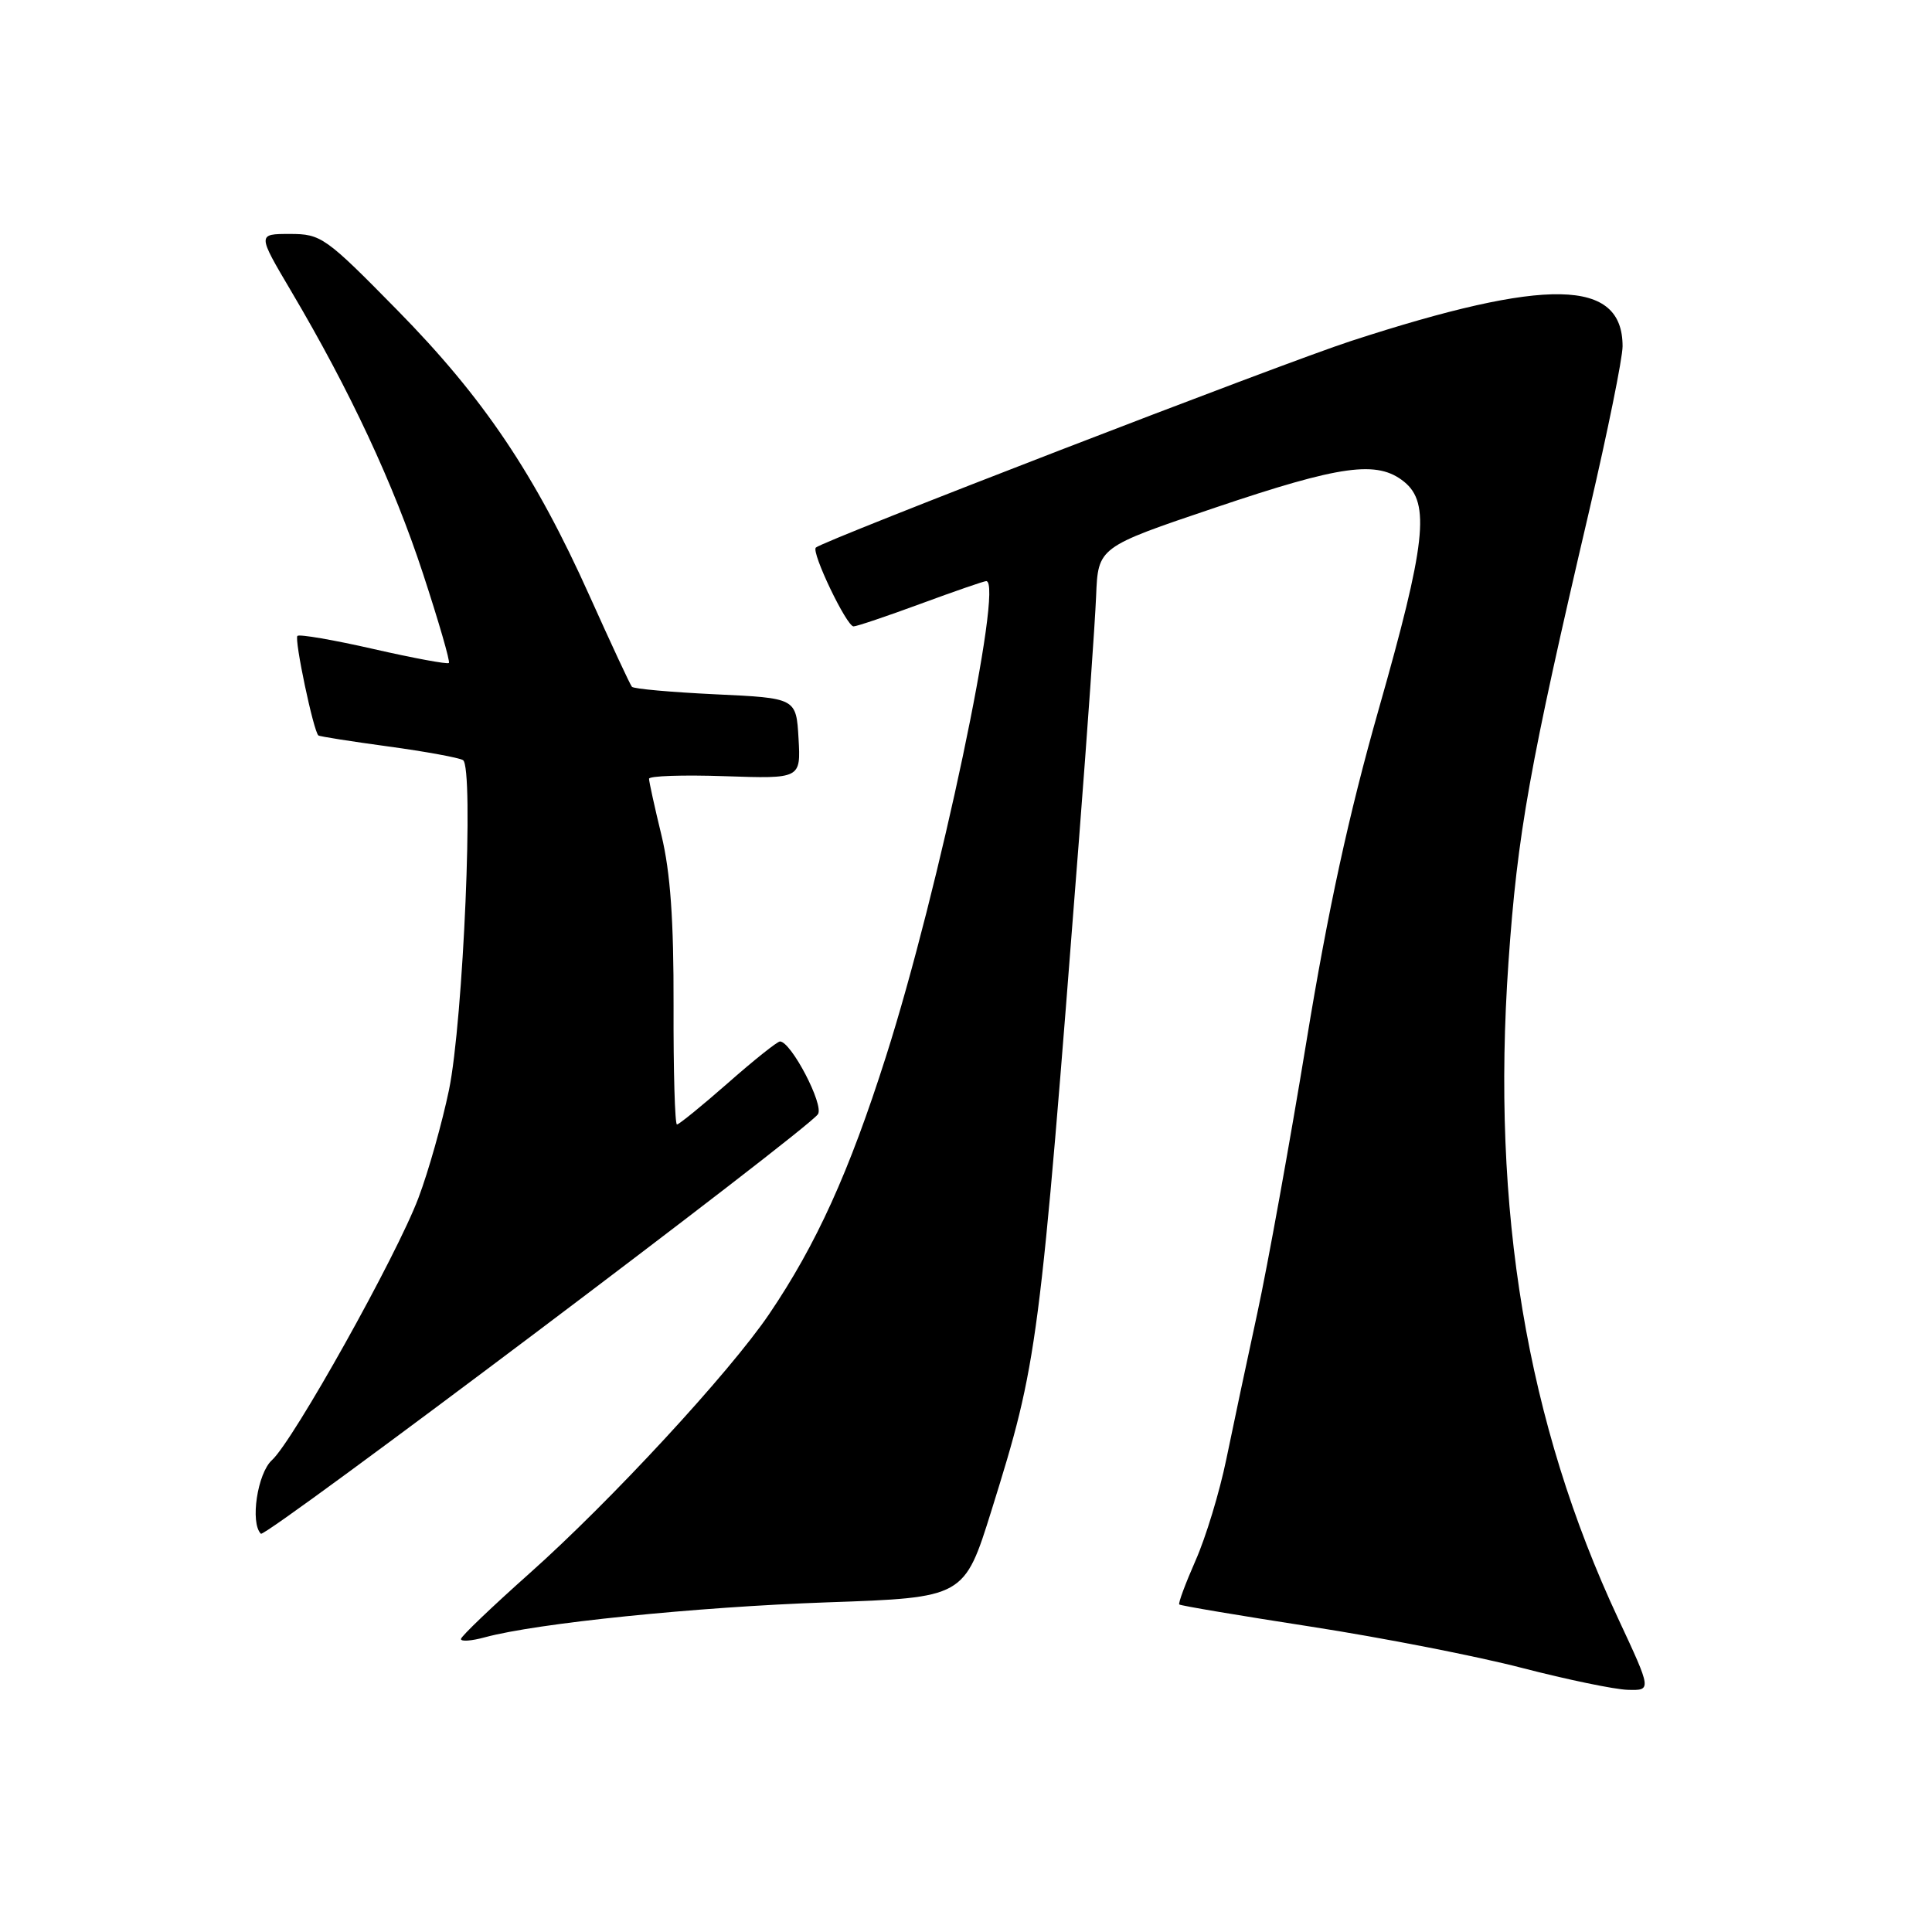 <?xml version="1.0" encoding="UTF-8" standalone="no"?>
<!DOCTYPE svg PUBLIC "-//W3C//DTD SVG 1.1//EN" "http://www.w3.org/Graphics/SVG/1.1/DTD/svg11.dtd" >
<svg xmlns="http://www.w3.org/2000/svg" xmlns:xlink="http://www.w3.org/1999/xlink" version="1.1" viewBox="0 0 256 256">
 <g >
 <path fill="currentColor"
d=" M 214.43 214.50 C 202.29 188.53 197.59 160.40 199.88 127.50 C 201.07 110.41 202.65 101.59 210.59 67.63 C 213.01 57.24 215.00 47.46 215.00 45.88 C 215.00 36.91 205.04 36.71 179.00 45.19 C 169.86 48.16 109.01 71.66 108.10 72.56 C 107.48 73.19 112.18 83.00 113.10 83.00 C 113.52 83.00 117.52 81.65 122.00 80.00 C 126.48 78.35 130.38 77.00 130.68 77.00 C 133.07 77.00 124.45 117.87 117.39 140.01 C 112.51 155.34 108.16 164.91 101.92 174.12 C 96.65 181.89 80.91 198.92 70.14 208.50 C 65.20 212.90 61.12 216.80 61.08 217.17 C 61.04 217.54 62.46 217.44 64.25 216.95 C 71.13 215.08 92.20 212.93 109.60 212.32 C 127.77 211.69 127.77 211.69 131.39 200.10 C 137.54 180.36 137.71 179.09 142.99 111.00 C 144.08 96.97 145.09 82.58 145.24 79.00 C 145.50 72.50 145.50 72.50 161.00 67.27 C 177.73 61.62 182.50 60.96 186.06 63.84 C 189.54 66.67 188.94 72.02 182.68 94.00 C 178.72 107.92 175.98 120.51 173.11 138.00 C 170.90 151.47 167.97 167.68 166.60 174.00 C 165.23 180.32 163.38 189.04 162.49 193.37 C 161.60 197.70 159.77 203.73 158.42 206.77 C 157.08 209.82 156.10 212.44 156.26 212.60 C 156.42 212.76 164.27 214.08 173.71 215.54 C 183.14 217.00 195.73 219.46 201.68 221.01 C 207.63 222.55 213.93 223.86 215.68 223.91 C 218.86 224.00 218.86 224.00 214.43 214.50 Z  M 108.38 147.64 C 109.22 146.42 104.82 138.00 103.35 138.00 C 103.00 138.00 99.90 140.47 96.46 143.50 C 93.01 146.53 89.97 149.00 89.70 149.00 C 89.43 149.00 89.22 141.91 89.25 133.25 C 89.28 121.92 88.83 115.59 87.65 110.69 C 86.74 106.94 86.00 103.57 86.00 103.19 C 86.00 102.81 90.52 102.66 96.05 102.85 C 106.11 103.19 106.11 103.19 105.81 97.85 C 105.50 92.50 105.50 92.50 94.83 92.00 C 88.96 91.72 83.96 91.28 83.73 91.00 C 83.49 90.72 80.98 85.32 78.13 78.98 C 70.90 62.86 64.08 52.72 52.61 41.06 C 43.12 31.40 42.55 31.00 38.41 31.00 C 34.10 31.00 34.10 31.00 38.58 38.58 C 46.38 51.77 52.14 64.10 56.04 75.98 C 58.12 82.32 59.67 87.66 59.48 87.85 C 59.29 88.04 54.80 87.21 49.50 86.00 C 44.20 84.79 39.66 84.01 39.41 84.26 C 38.97 84.70 41.55 96.95 42.19 97.45 C 42.36 97.59 46.53 98.24 51.45 98.91 C 56.38 99.58 60.83 100.40 61.35 100.72 C 62.82 101.63 61.39 135.26 59.49 144.44 C 58.58 148.80 56.77 155.23 55.45 158.72 C 52.56 166.41 38.87 190.90 36.04 193.47 C 34.11 195.21 33.12 201.79 34.57 203.23 C 35.16 203.83 106.87 149.83 108.38 147.64 Z "/>
</g>
</svg>